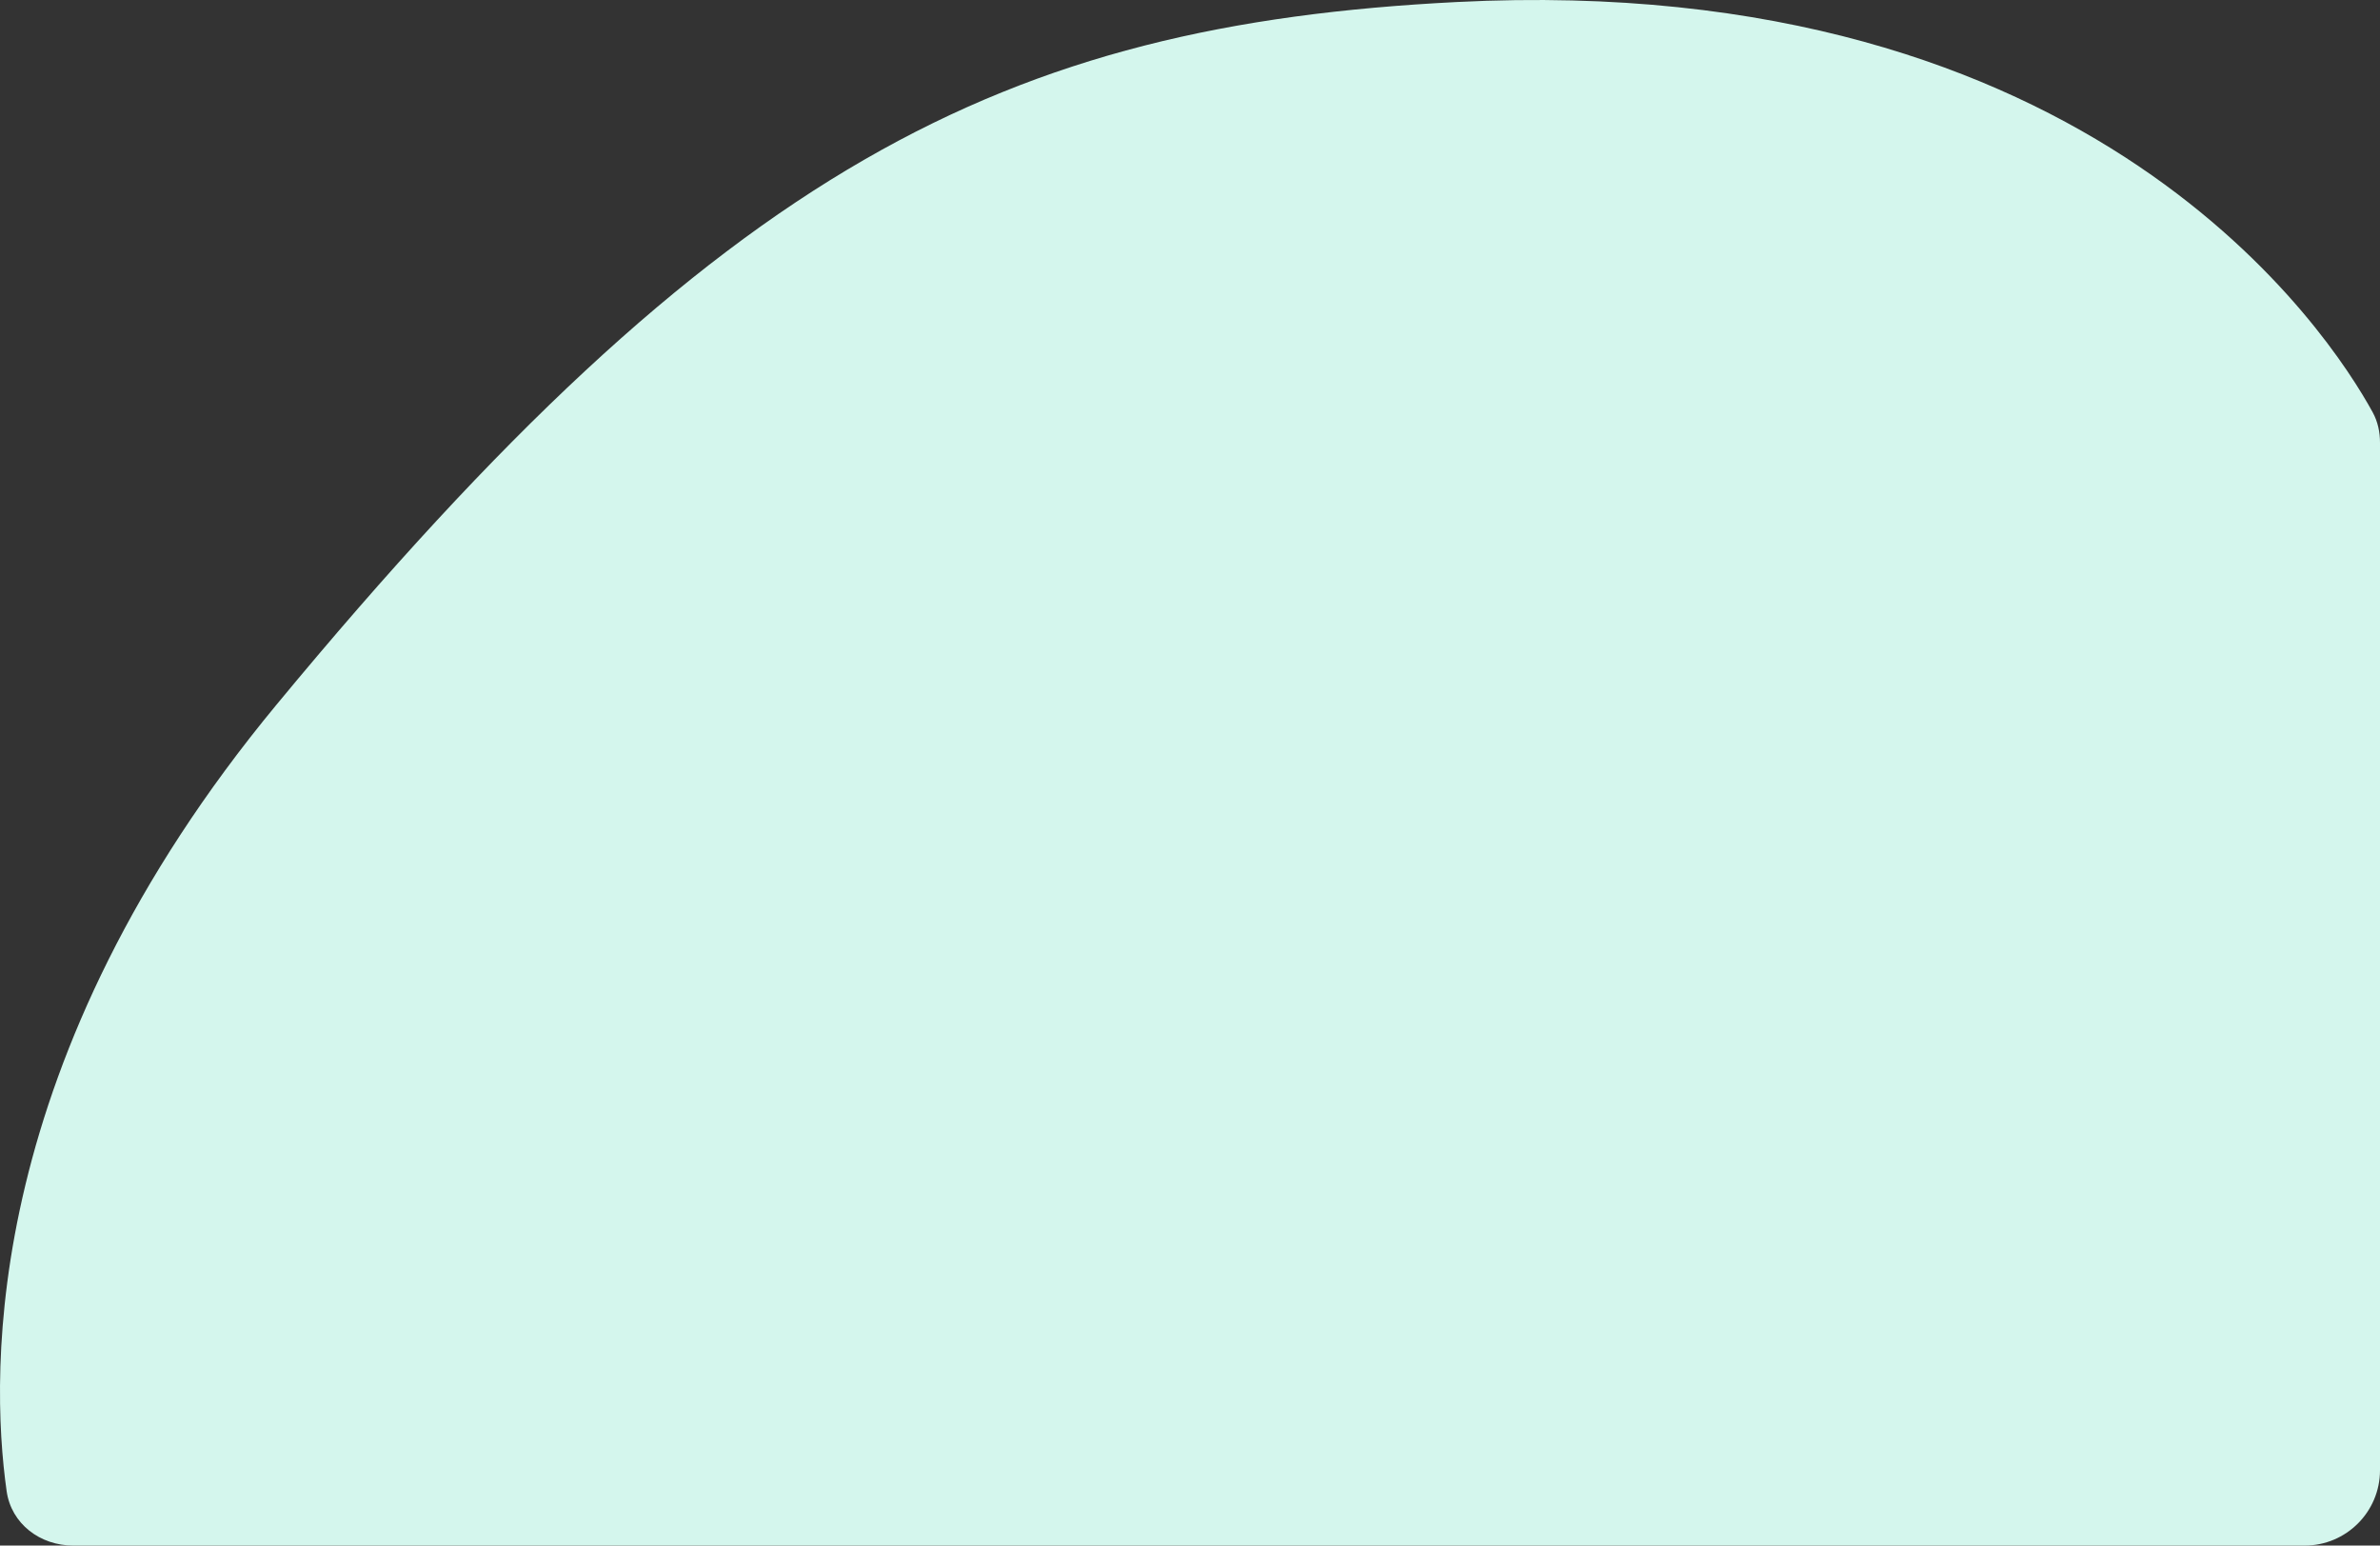 <svg width="947" height="615" viewBox="0 0 947 615" fill="none" xmlns="http://www.w3.org/2000/svg">
<rect x="0" y="0" width="947" height="615" fill="#333333" stroke="none"/>
<path d="M110.048 280.369C287.442 65.881 399.585 9.909 579.701 0.802C833.82 -12.047 927.213 133.257 944.085 164.047C946.141 167.8 947 171.929 947 176.208V585C947 601.569 933.569 615 917 615H29.149C15.972 615 4.483 606.372 2.639 593.325C-4.199 544.924 -6.403 421.171 110.048 280.369Z" fill="#D4F6ED"/>
</svg>
